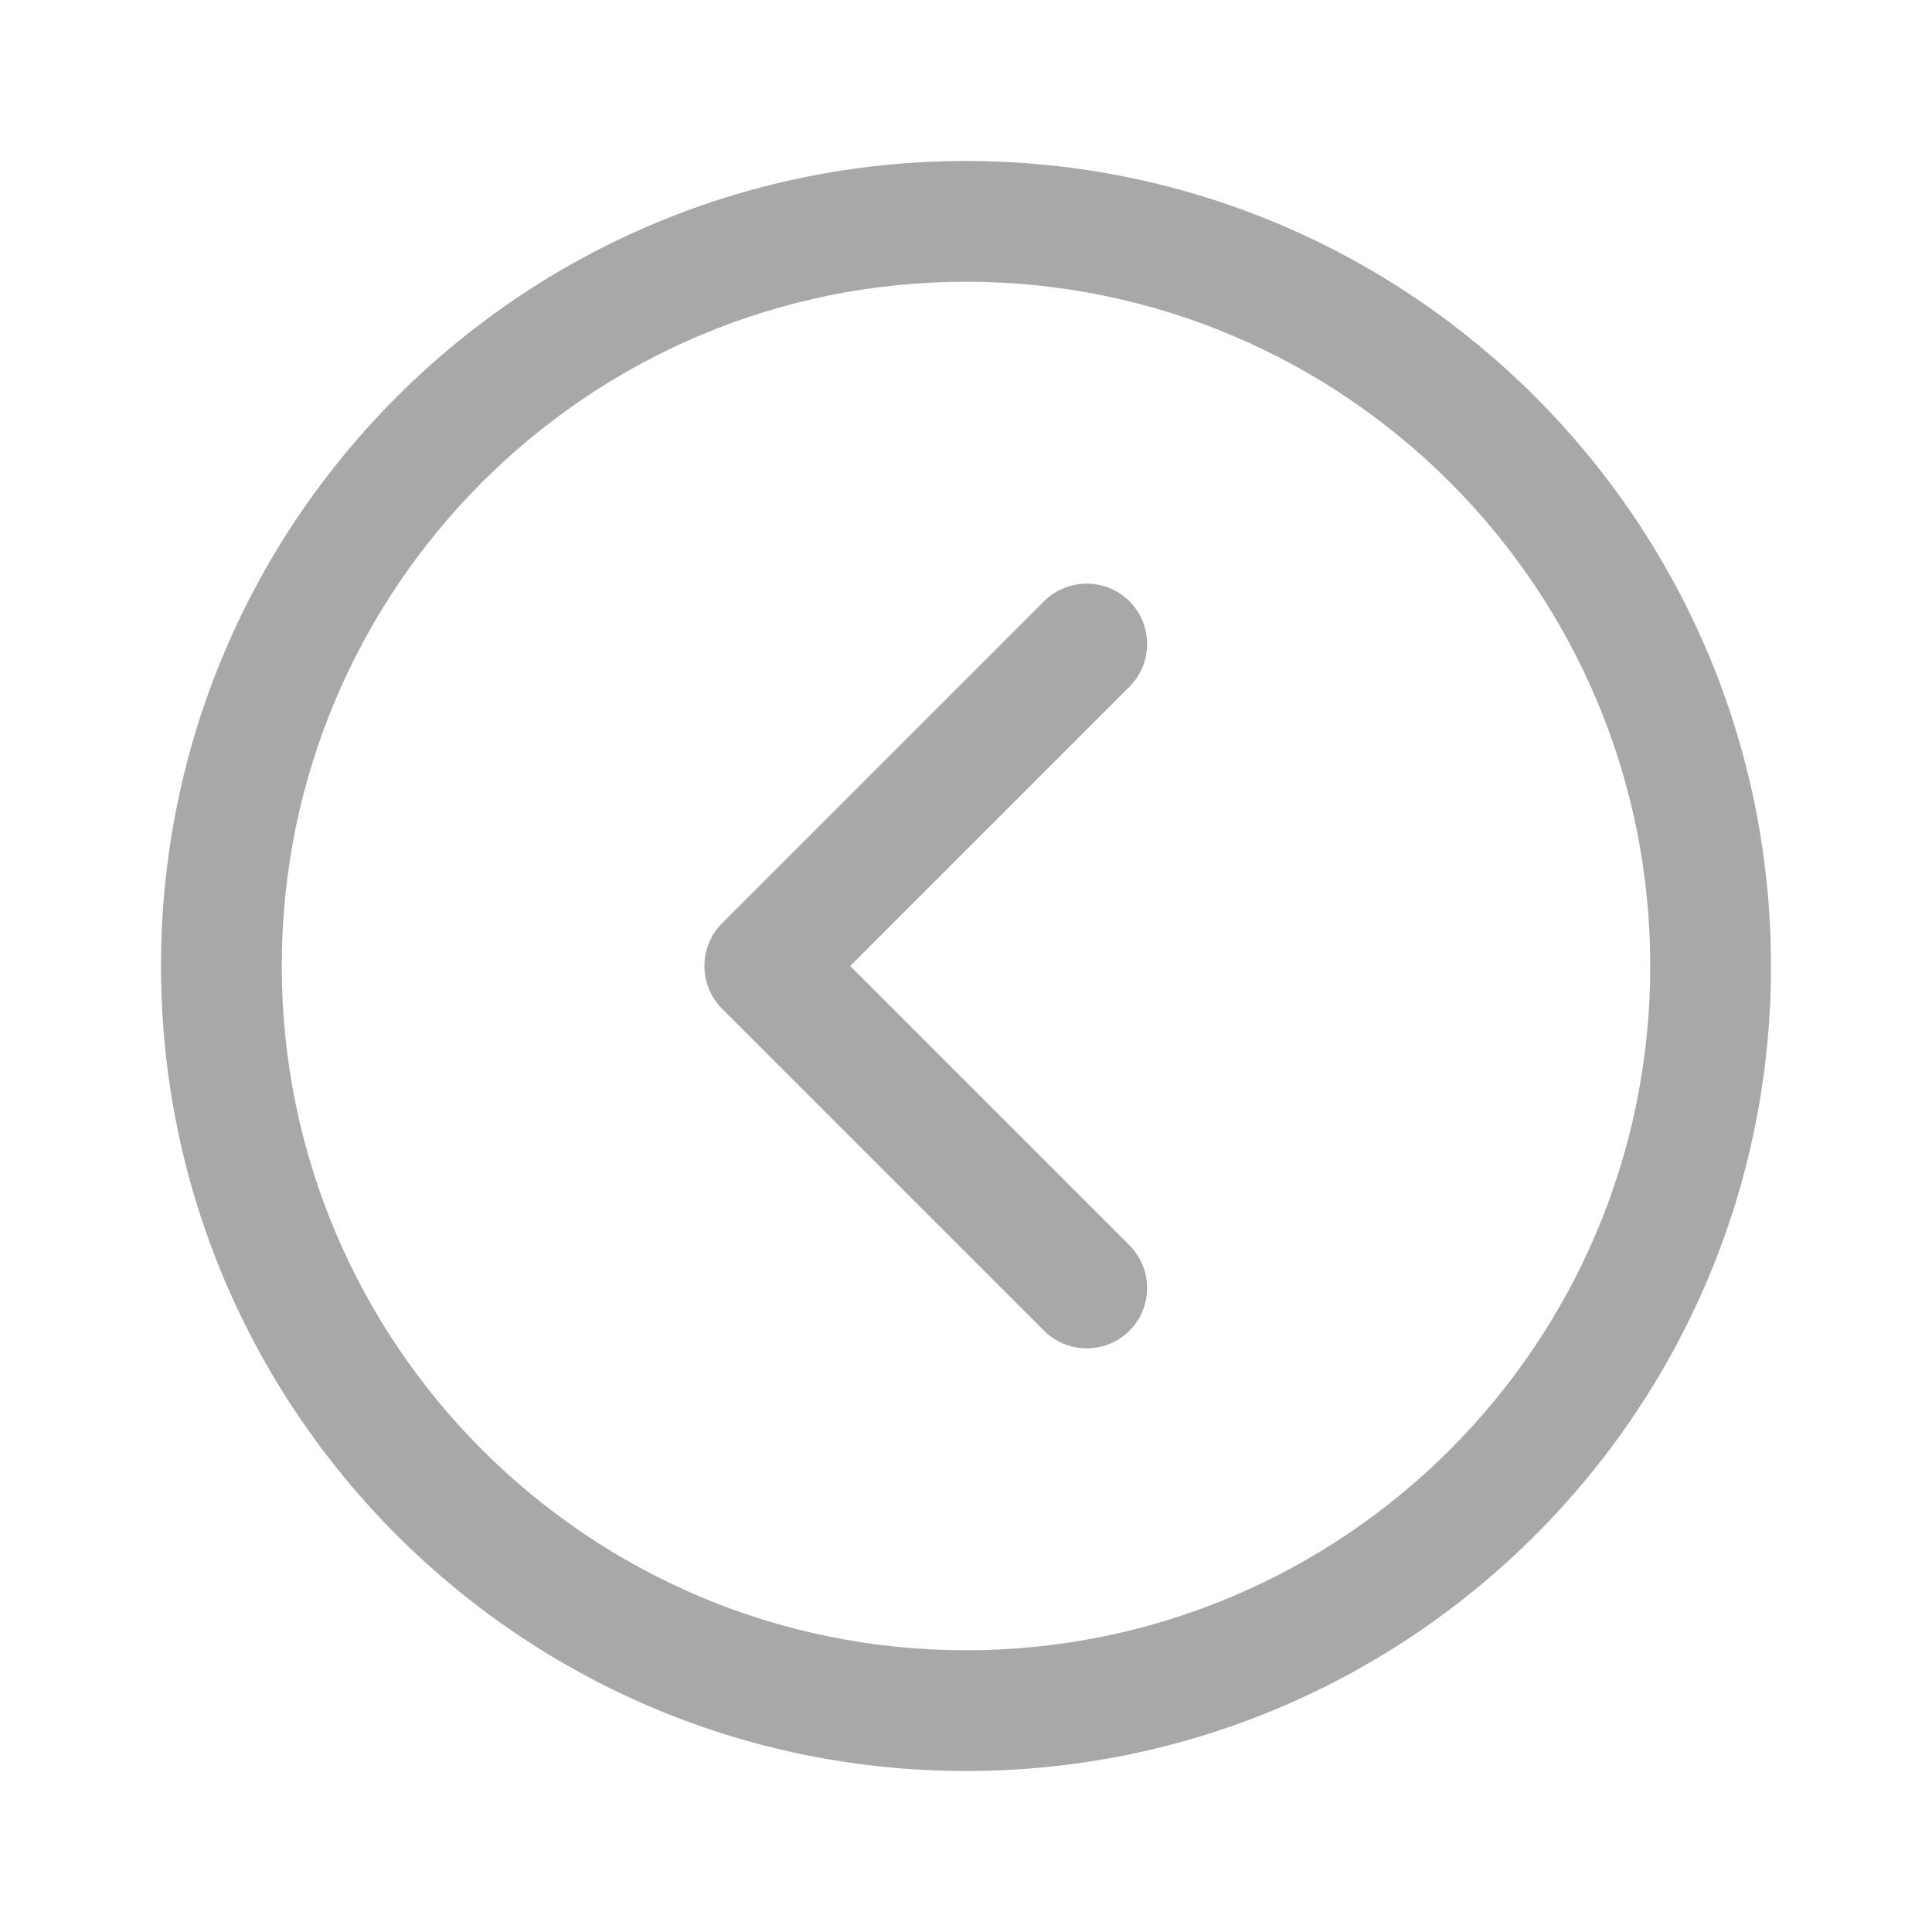 <svg width="18" height="18" viewBox="0 0 18 18" fill="none" xmlns="http://www.w3.org/2000/svg">
<path d="M16.5 9C16.5 13.142 13.142 16.5 9 16.5C4.858 16.5 1.5 13.142 1.5 9C1.5 4.858 4.858 1.5 9 1.5C13.142 1.5 16.5 4.858 16.5 9ZM15.375 9C15.375 5.479 12.521 2.625 9 2.625C5.479 2.625 2.625 5.479 2.625 9C2.625 12.521 5.479 15.375 9 15.375C12.521 15.375 15.375 12.521 15.375 9ZM10.523 5.602C10.742 5.822 10.742 6.178 10.523 6.398L7.921 9L10.523 11.602C10.742 11.822 10.742 12.178 10.523 12.398C10.303 12.617 9.947 12.617 9.727 12.398L6.727 9.398C6.508 9.178 6.508 8.822 6.727 8.602L9.727 5.602C9.947 5.383 10.303 5.383 10.523 5.602Z" fill="#A8A8A8"/>
</svg>
